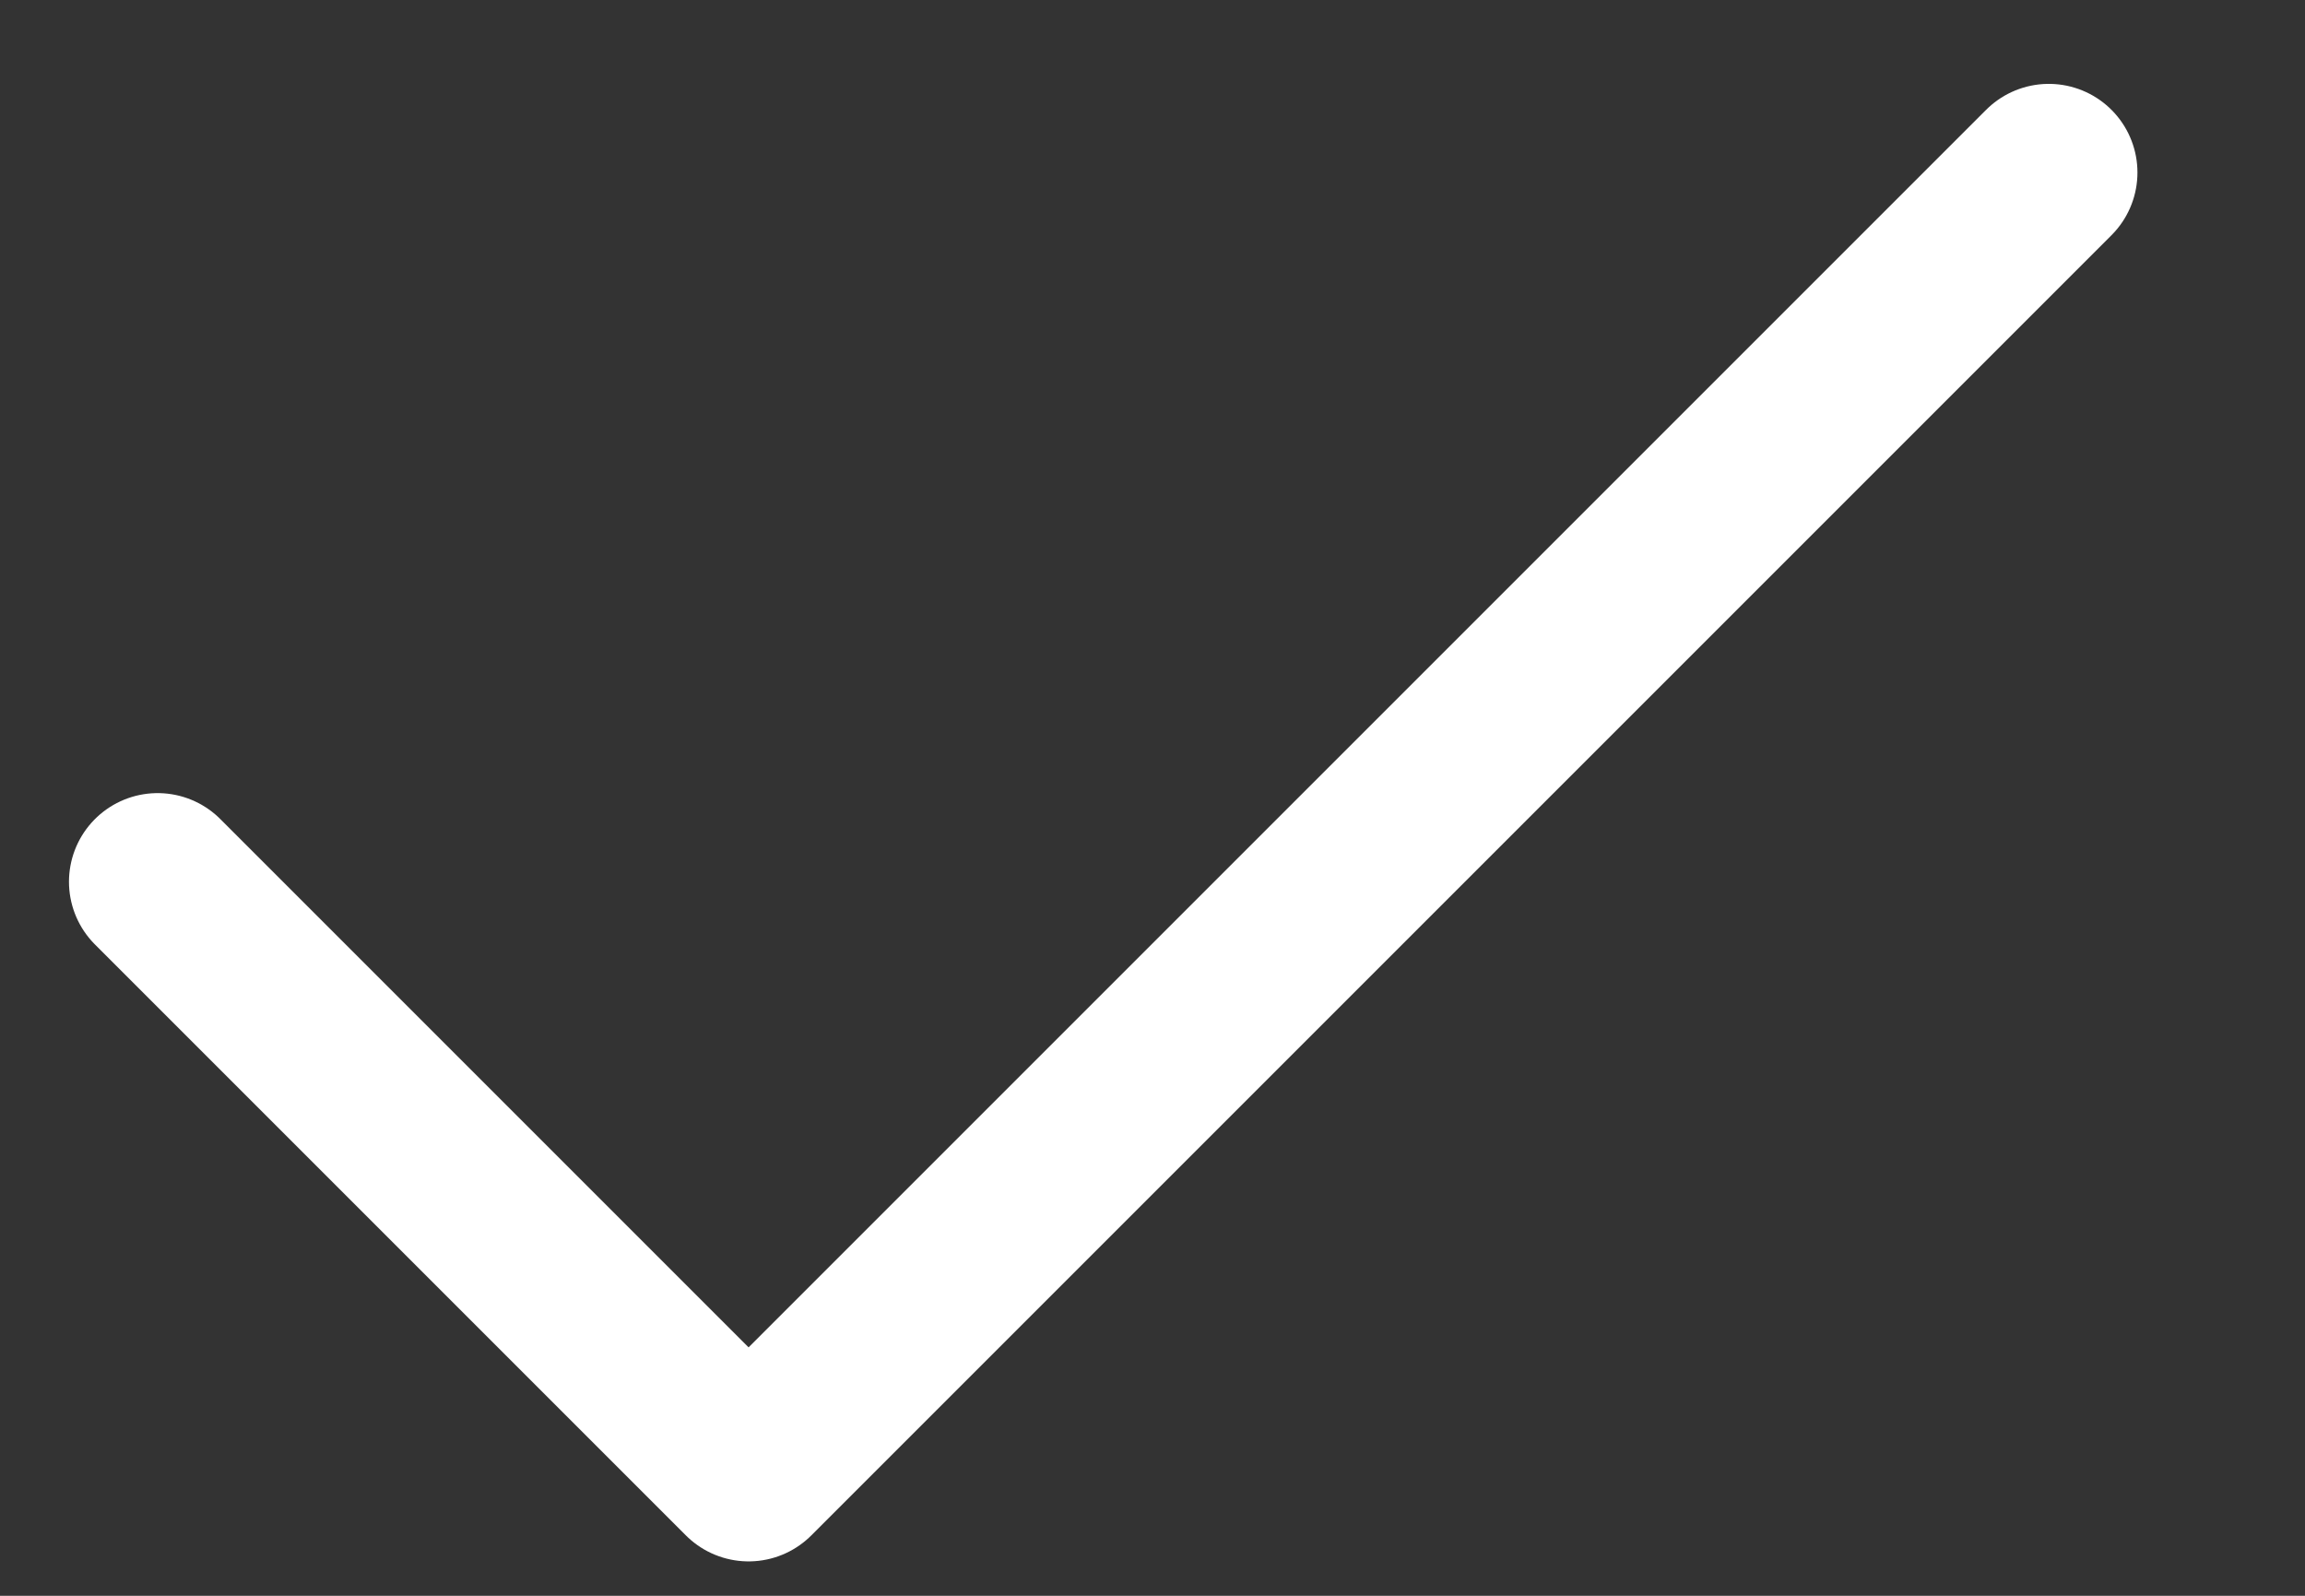 <svg width="13" height="9" viewBox="0 0 13 9" fill="none" xmlns="http://www.w3.org/2000/svg">
<rect x="0" y="0" width="13" height="9" fill="#333333" stroke="none"/>
<path d="M11.555 0.973L4.222 8.306L0.889 4.973" stroke="white" stroke-linecap="round" stroke-linejoin="round"/>
</svg>
